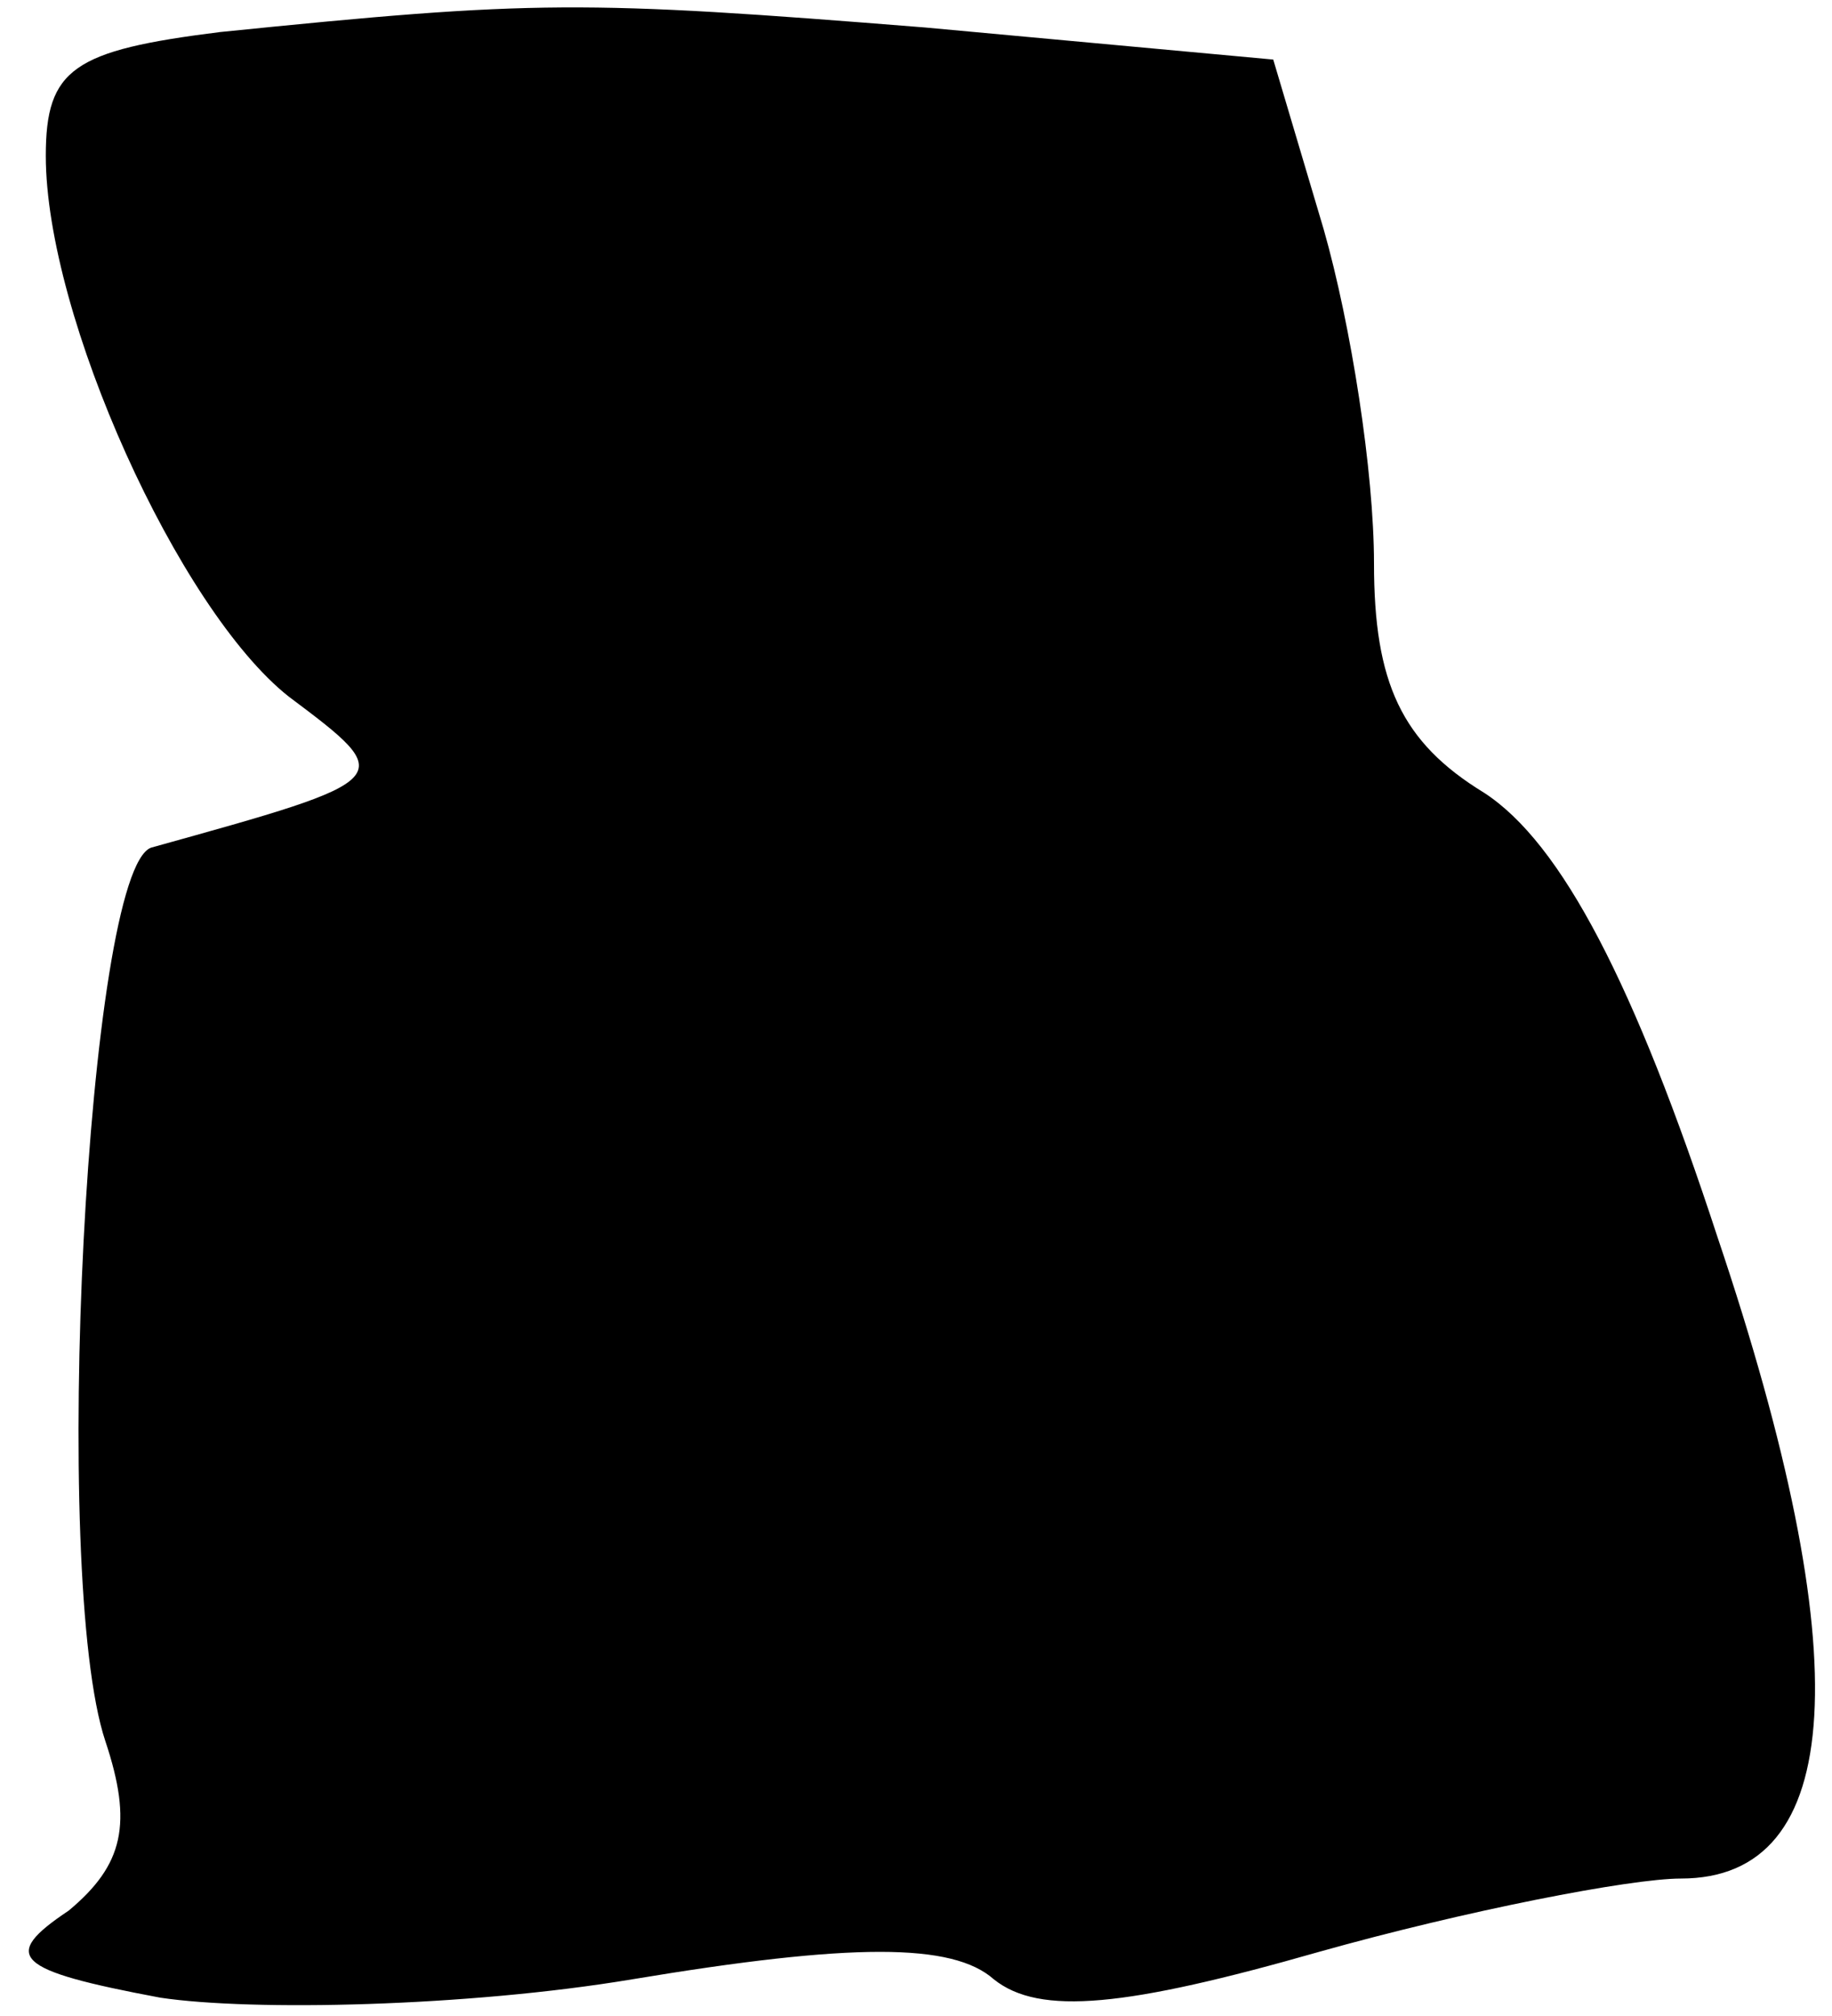 <?xml version="1.0" standalone="no"?>
<!DOCTYPE svg PUBLIC "-//W3C//DTD SVG 20010904//EN"
 "http://www.w3.org/TR/2001/REC-SVG-20010904/DTD/svg10.dtd">
<svg version="1.0" xmlns="http://www.w3.org/2000/svg"
 width="40pt" height="44pt" viewBox="0 0 40 44"
 preserveAspectRatio="xMidYMid meet">
<g transform="translate(0,44) scale(0.1,-0.1)"
fill="#000000" stroke="none">
<path fill="#000000" stroke="none" d="M48 433 c-32 -4 -38 -8 -38 -27 0 -35
29 -99 53 -118 24 -18 24 -18 -30 -33 -14 -5 -22 -159 -10 -195 6 -18 4 -27
-8 -37 -15 -10 -12 -13 20 -19 20 -3 67 -2 103 4 48 8 70 8 79 0 10 -8 29 -6
71 6 32 9 68 16 79 16 36 0 39 48 8 140 -18 55 -34 86 -51 97 -18 11 -24 24
-24 50 0 20 -5 52 -11 73 l-11 37 -76 7 c-75 6 -85 6 -154 -1z"/>
</g>
</svg>
